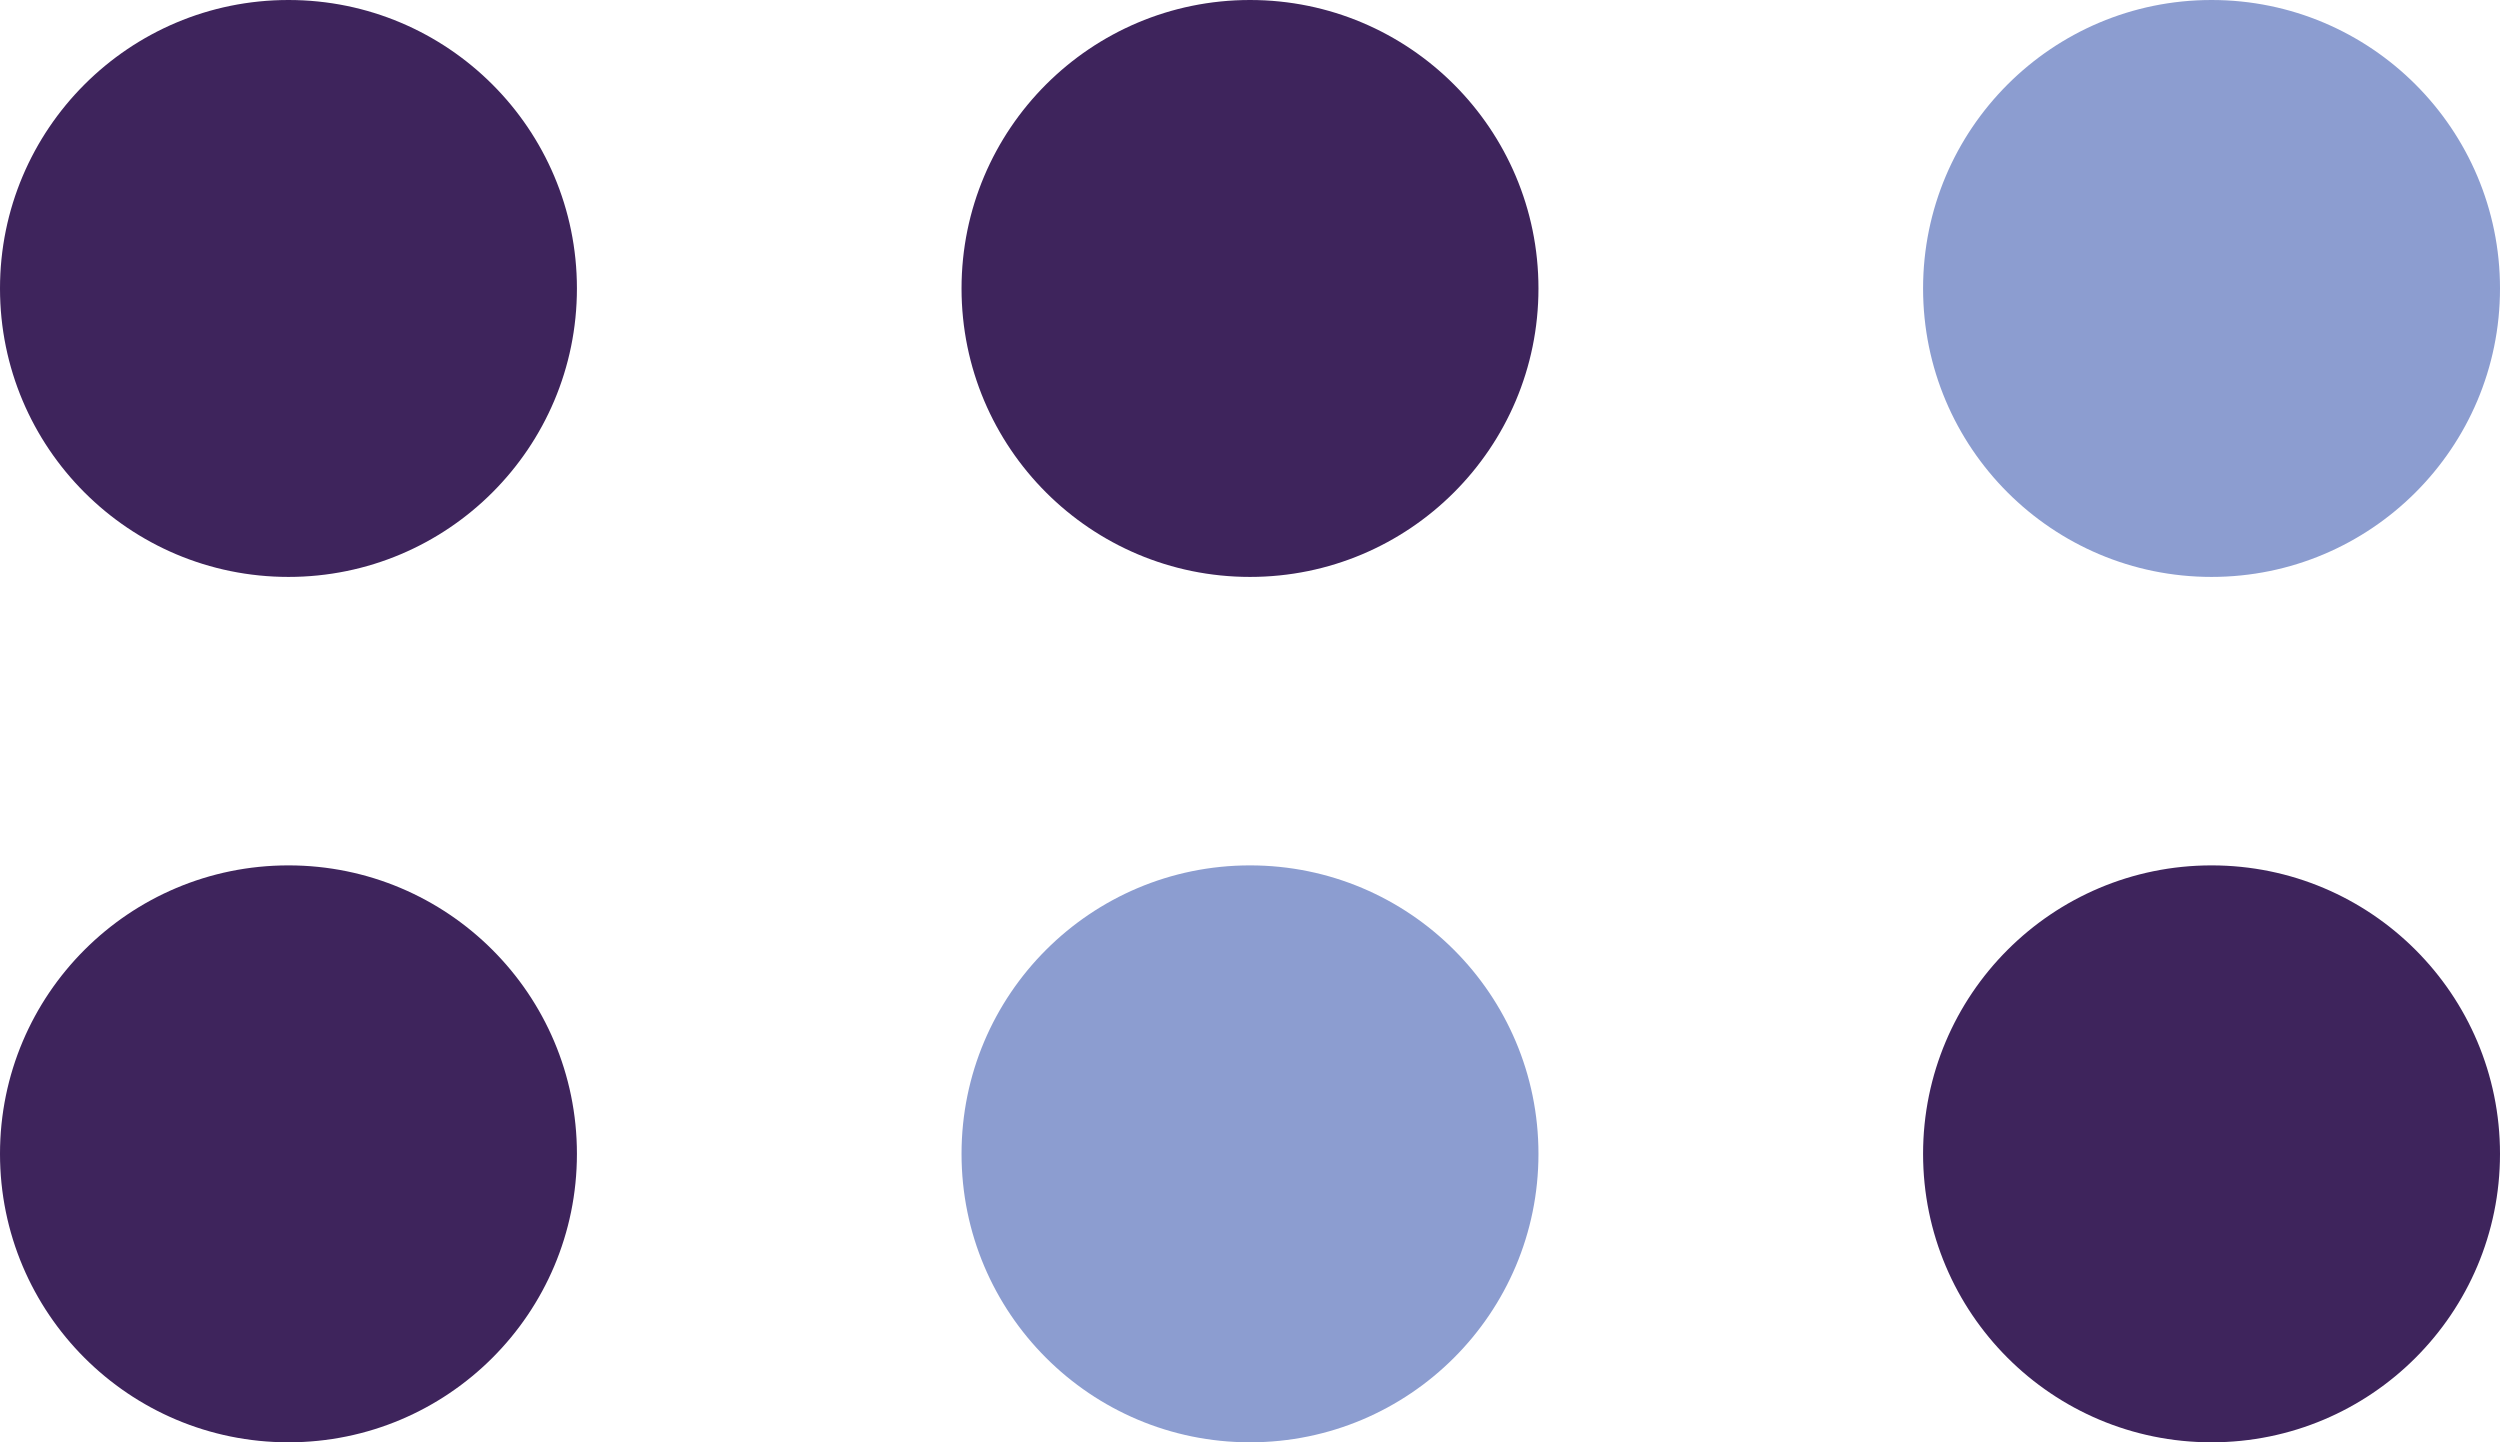 <svg width="26" height="15" viewBox="0 0 26 15" fill="none" xmlns="http://www.w3.org/2000/svg">
<circle cx="3" cy="3" r="3" fill="#3E245C"/>
<circle cx="3" cy="12" r="3" fill="#3E245C"/>
<circle cx="13" cy="3" r="3" fill="#3E245C"/>
<circle cx="13" cy="12" r="3" fill="#8C9DD0"/>
<circle cx="23" cy="3" r="3" fill="#8C9DD0"/>
<circle cx="23" cy="12" r="3" fill="#3E245C"/>
</svg>
